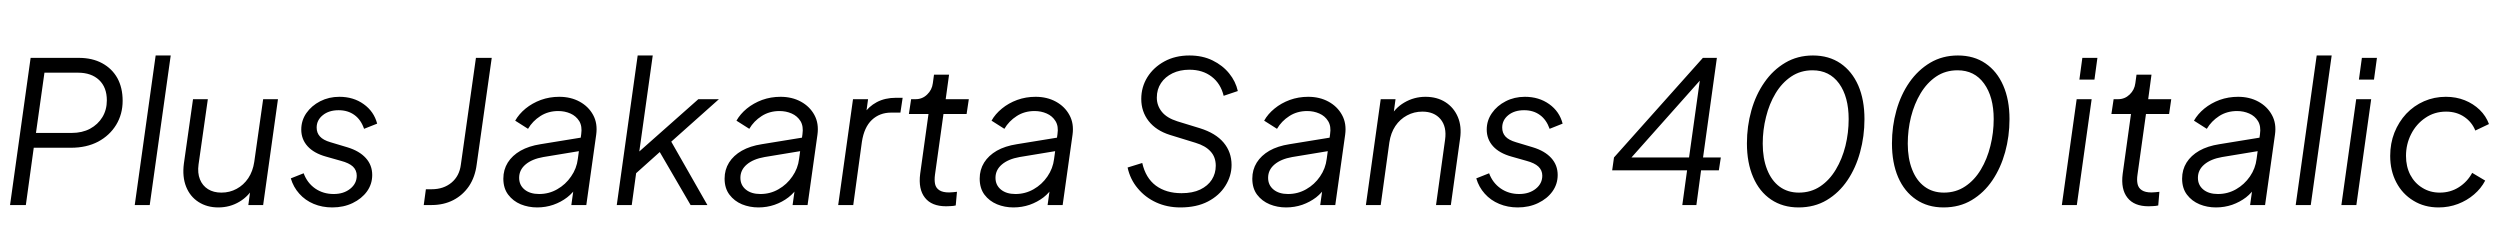 <svg xmlns="http://www.w3.org/2000/svg" xmlns:xlink="http://www.w3.org/1999/xlink" width="303.72" height="30.24"><path fill="black" d="M3.14 24.91L1.22 24.91L3.72 7.03L9.58 7.03Q11.21 7.03 12.41 7.68Q13.61 8.33 14.26 9.49Q14.90 10.66 14.90 12.24L14.90 12.24Q14.90 13.87 14.11 15.17Q13.32 16.46 11.92 17.21Q10.51 17.95 8.62 17.95L8.62 17.95L4.10 17.95L3.14 24.91ZM5.40 8.83L4.37 16.15L8.71 16.15Q9.98 16.15 10.94 15.64Q11.90 15.12 12.44 14.23Q12.98 13.34 12.98 12.19L12.98 12.19Q12.98 10.61 12.04 9.72Q11.09 8.83 9.48 8.83L9.48 8.83L5.40 8.83ZM18.19 24.91L16.37 24.91L18.91 6.74L20.74 6.74L18.19 24.91ZM26.52 25.20L26.52 25.20Q25.15 25.20 24.12 24.54Q23.09 23.88 22.61 22.68Q22.13 21.48 22.34 19.87L22.34 19.87L23.45 12.05L25.25 12.05L24.12 19.99Q23.98 21.02 24.29 21.79Q24.60 22.56 25.27 22.98Q25.94 23.40 26.90 23.40L26.90 23.40Q27.91 23.40 28.75 22.94Q29.59 22.49 30.16 21.65Q30.72 20.81 30.89 19.66L30.89 19.66L31.97 12.05L33.77 12.05L31.97 24.91L30.17 24.91L30.50 22.42L30.91 22.56Q30.26 23.81 29.10 24.50Q27.94 25.20 26.52 25.20ZM40.37 25.20L40.37 25.20Q39.14 25.20 38.11 24.77Q37.08 24.34 36.36 23.53Q35.64 22.73 35.33 21.67L35.33 21.67L36.89 21.05Q37.32 22.22 38.29 22.90Q39.26 23.57 40.54 23.57L40.54 23.57Q41.76 23.57 42.55 22.93Q43.34 22.30 43.34 21.34L43.34 21.34Q43.34 20.69 42.88 20.24Q42.41 19.80 41.42 19.54L41.42 19.54L39.62 19.03Q38.14 18.62 37.37 17.77Q36.60 16.92 36.60 15.74L36.60 15.74Q36.60 14.64 37.22 13.74Q37.85 12.84 38.90 12.30Q39.96 11.76 41.23 11.76L41.23 11.76Q42.94 11.76 44.18 12.65Q45.43 13.54 45.82 15.02L45.82 15.02L44.23 15.65Q43.85 14.54 43.06 13.97Q42.26 13.39 41.14 13.39L41.14 13.39Q39.96 13.39 39.22 13.99Q38.47 14.59 38.47 15.50L38.47 15.50Q38.47 16.15 38.87 16.58Q39.26 17.02 40.15 17.28L40.15 17.28L42.22 17.90Q43.66 18.34 44.44 19.20Q45.22 20.06 45.22 21.26L45.22 21.26Q45.22 22.37 44.58 23.26Q43.94 24.14 42.84 24.67Q41.74 25.20 40.37 25.20ZM52.44 24.91L51.48 24.91L51.74 22.99L52.46 22.99Q53.88 22.99 54.85 22.19Q55.82 21.38 55.99 19.99L55.99 19.99L57.82 7.03L59.74 7.03L57.91 19.99Q57.72 21.50 56.98 22.61Q56.23 23.71 55.07 24.31Q53.90 24.91 52.44 24.91L52.44 24.91ZM65.26 25.20L65.26 25.20Q64.20 25.20 63.26 24.82Q62.33 24.43 61.74 23.65Q61.15 22.87 61.15 21.70L61.15 21.70Q61.15 20.62 61.69 19.75Q62.23 18.89 63.24 18.31Q64.25 17.74 65.66 17.52L65.66 17.52L70.82 16.68L70.66 18.31L66 19.08Q64.63 19.32 63.85 19.98Q63.07 20.64 63.07 21.60L63.07 21.60Q63.07 22.49 63.73 23.03Q64.39 23.57 65.50 23.57L65.50 23.57Q66.70 23.57 67.70 22.99Q68.71 22.42 69.38 21.44Q70.06 20.47 70.20 19.30L70.20 19.30L70.61 16.30Q70.75 15.34 70.37 14.71Q69.98 14.09 69.30 13.79Q68.62 13.49 67.82 13.49L67.82 13.49Q66.60 13.49 65.65 14.10Q64.70 14.71 64.15 15.65L64.15 15.65L62.59 14.66Q63.05 13.85 63.85 13.19Q64.66 12.53 65.71 12.14Q66.77 11.76 67.94 11.76L67.94 11.76Q69.34 11.76 70.42 12.35Q71.50 12.94 72.06 13.97Q72.62 15.00 72.43 16.37L72.43 16.37L71.23 24.91L69.41 24.91L69.77 22.34L70.08 22.66Q69.65 23.40 68.90 23.98Q68.16 24.55 67.22 24.88Q66.29 25.20 65.26 25.20ZM76.75 24.91L74.93 24.91L77.47 6.74L79.30 6.74L77.52 19.46L76.61 19.34L84.84 12.05L87.34 12.05L81.55 17.21L85.94 24.91L83.90 24.91L79.75 17.78L80.81 17.88L76.58 21.67L77.40 20.18L76.75 24.91ZM92.14 25.20L92.14 25.20Q91.08 25.20 90.14 24.82Q89.21 24.43 88.62 23.65Q88.03 22.87 88.03 21.70L88.03 21.70Q88.03 20.62 88.57 19.75Q89.11 18.89 90.12 18.31Q91.13 17.74 92.54 17.52L92.54 17.52L97.70 16.68L97.54 18.31L92.88 19.08Q91.51 19.32 90.73 19.98Q89.95 20.64 89.95 21.60L89.95 21.60Q89.95 22.49 90.61 23.03Q91.27 23.57 92.38 23.57L92.38 23.57Q93.58 23.57 94.58 22.99Q95.59 22.42 96.26 21.44Q96.94 20.47 97.08 19.30L97.08 19.30L97.49 16.30Q97.63 15.34 97.25 14.71Q96.86 14.09 96.18 13.79Q95.50 13.49 94.70 13.49L94.70 13.49Q93.48 13.49 92.53 14.10Q91.58 14.71 91.03 15.65L91.03 15.65L89.47 14.66Q89.93 13.85 90.73 13.19Q91.54 12.53 92.59 12.14Q93.65 11.76 94.82 11.76L94.82 11.76Q96.22 11.76 97.30 12.35Q98.38 12.94 98.94 13.97Q99.50 15.00 99.31 16.37L99.31 16.37L98.11 24.91L96.29 24.91L96.65 22.34L96.96 22.66Q96.53 23.40 95.78 23.98Q95.04 24.55 94.10 24.88Q93.17 25.20 92.14 25.20ZM103.66 24.91L101.83 24.91L103.63 12.05L105.46 12.05L105.17 14.16L104.93 13.85Q105.53 12.94 106.52 12.41Q107.52 11.88 108.84 11.88L108.84 11.88L109.66 11.88L109.39 13.68L108.26 13.68Q106.87 13.68 105.92 14.57Q104.98 15.46 104.71 17.23L104.71 17.23L103.66 24.91ZM114.94 25.06L114.94 25.06Q113.18 25.06 112.37 24.02Q111.55 22.99 111.79 21.12L111.79 21.12L112.80 13.85L110.42 13.85L110.69 12.05L111.24 12.05Q112.06 12.05 112.64 11.48Q113.23 10.92 113.33 10.10L113.33 10.10L113.47 9.07L115.30 9.07L114.89 12.05L117.70 12.05L117.43 13.85L114.62 13.85L113.59 21.22Q113.50 21.86 113.60 22.36Q113.71 22.85 114.12 23.11Q114.53 23.38 115.30 23.38L115.30 23.38Q115.54 23.38 115.80 23.35Q116.06 23.33 116.26 23.30L116.26 23.30L116.11 24.96Q115.82 25.03 115.48 25.04Q115.13 25.06 114.94 25.06ZM123.12 25.20L123.12 25.20Q122.06 25.20 121.13 24.82Q120.19 24.43 119.60 23.65Q119.02 22.87 119.02 21.70L119.02 21.70Q119.02 20.62 119.56 19.75Q120.10 18.89 121.10 18.31Q122.11 17.74 123.53 17.52L123.53 17.52L128.69 16.68L128.52 18.31L123.86 19.08Q122.50 19.32 121.72 19.98Q120.94 20.64 120.94 21.60L120.94 21.60Q120.94 22.49 121.60 23.03Q122.26 23.57 123.36 23.57L123.36 23.57Q124.56 23.57 125.57 22.99Q126.58 22.42 127.25 21.44Q127.92 20.47 128.06 19.30L128.06 19.30L128.47 16.30Q128.62 15.34 128.23 14.71Q127.85 14.09 127.16 13.79Q126.48 13.49 125.69 13.49L125.69 13.49Q124.46 13.49 123.52 14.10Q122.57 14.71 122.02 15.65L122.02 15.65L120.46 14.66Q120.91 13.85 121.72 13.19Q122.52 12.53 123.58 12.14Q124.63 11.76 125.81 11.76L125.81 11.76Q127.20 11.76 128.28 12.35Q129.36 12.94 129.92 13.97Q130.49 15.00 130.30 16.37L130.30 16.37L129.10 24.91L127.27 24.91L127.63 22.34L127.94 22.66Q127.51 23.40 126.77 23.98Q126.02 24.55 125.09 24.88Q124.15 25.20 123.12 25.20ZM143.40 25.20L143.40 25.20Q141.79 25.20 140.46 24.59Q139.13 23.98 138.22 22.88Q137.30 21.79 136.99 20.35L136.99 20.35L138.77 19.80Q139.18 21.62 140.42 22.55Q141.67 23.47 143.54 23.47L143.54 23.47Q144.89 23.47 145.81 23.03Q146.74 22.58 147.22 21.83Q147.70 21.07 147.70 20.14L147.70 20.14Q147.70 19.08 147.07 18.40Q146.45 17.71 145.25 17.35L145.25 17.35L142.13 16.39Q140.45 15.86 139.55 14.71Q138.65 13.56 138.65 12.02L138.65 12.02Q138.65 10.58 139.39 9.38Q140.14 8.18 141.46 7.46Q142.78 6.74 144.50 6.74L144.50 6.74Q146.09 6.74 147.31 7.34Q148.54 7.94 149.33 8.92Q150.12 9.89 150.38 11.06L150.38 11.06L148.66 11.64Q148.30 10.15 147.20 9.31Q146.11 8.47 144.50 8.47L144.50 8.47Q143.35 8.47 142.45 8.90Q141.55 9.34 141.05 10.09Q140.54 10.85 140.54 11.86L140.54 11.86Q140.54 12.82 141.14 13.57Q141.74 14.33 143.04 14.74L143.04 14.74L145.78 15.58Q147.70 16.18 148.66 17.33Q149.62 18.48 149.62 20.04L149.62 20.04Q149.62 21.38 148.87 22.57Q148.13 23.76 146.75 24.48Q145.37 25.20 143.40 25.20ZM156.24 25.20L156.24 25.20Q155.18 25.20 154.25 24.82Q153.31 24.43 152.72 23.65Q152.14 22.87 152.14 21.70L152.14 21.70Q152.14 20.62 152.68 19.75Q153.22 18.89 154.22 18.31Q155.23 17.74 156.65 17.52L156.65 17.52L161.81 16.68L161.64 18.31L156.98 19.08Q155.62 19.32 154.84 19.98Q154.06 20.64 154.06 21.60L154.06 21.60Q154.06 22.49 154.72 23.03Q155.38 23.57 156.48 23.57L156.48 23.57Q157.68 23.57 158.69 22.99Q159.70 22.42 160.37 21.44Q161.04 20.47 161.18 19.30L161.18 19.30L161.59 16.30Q161.74 15.34 161.35 14.71Q160.97 14.09 160.28 13.79Q159.60 13.49 158.81 13.49L158.81 13.49Q157.58 13.49 156.64 14.10Q155.69 14.71 155.14 15.65L155.14 15.65L153.58 14.66Q154.03 13.85 154.84 13.19Q155.64 12.53 156.70 12.14Q157.75 11.76 158.93 11.76L158.93 11.76Q160.32 11.76 161.40 12.35Q162.48 12.94 163.04 13.97Q163.61 15.00 163.42 16.37L163.42 16.37L162.22 24.91L160.39 24.91L160.75 22.34L161.06 22.66Q160.63 23.40 159.89 23.98Q159.14 24.55 158.21 24.88Q157.27 25.20 156.24 25.20ZM167.74 24.91L165.94 24.91L167.74 12.05L169.54 12.05L169.20 14.54L168.79 14.40Q169.42 13.15 170.60 12.46Q171.79 11.76 173.18 11.76L173.18 11.76Q174.58 11.76 175.60 12.41Q176.62 13.06 177.11 14.21Q177.60 15.36 177.38 16.85L177.38 16.85L176.26 24.91L174.46 24.91L175.56 16.97Q175.78 15.41 175.01 14.48Q174.24 13.56 172.80 13.56L172.80 13.56Q171.79 13.56 170.94 14.02Q170.09 14.47 169.52 15.31Q168.96 16.15 168.79 17.30L168.79 17.30L167.74 24.91ZM184.39 25.20L184.39 25.20Q183.17 25.20 182.14 24.77Q181.10 24.34 180.38 23.53Q179.66 22.73 179.35 21.67L179.35 21.67L180.91 21.05Q181.34 22.22 182.32 22.90Q183.29 23.57 184.56 23.57L184.56 23.57Q185.78 23.57 186.58 22.93Q187.37 22.30 187.37 21.34L187.37 21.34Q187.37 20.69 186.90 20.24Q186.43 19.80 185.45 19.54L185.45 19.54L183.65 19.03Q182.16 18.62 181.39 17.77Q180.62 16.92 180.62 15.74L180.62 15.74Q180.62 14.64 181.25 13.74Q181.87 12.84 182.93 12.30Q183.98 11.76 185.26 11.76L185.26 11.76Q186.96 11.76 188.21 12.65Q189.46 13.54 189.84 15.02L189.84 15.02L188.26 15.65Q187.87 14.54 187.08 13.97Q186.29 13.39 185.16 13.39L185.16 13.39Q183.98 13.39 183.24 13.99Q182.50 14.59 182.50 15.50L182.50 15.50Q182.50 16.15 182.89 16.58Q183.29 17.02 184.18 17.28L184.18 17.28L186.24 17.90Q187.68 18.34 188.46 19.20Q189.24 20.06 189.24 21.26L189.24 21.26Q189.24 22.37 188.60 23.26Q187.97 24.14 186.86 24.67Q185.76 25.20 184.39 25.20ZM206.09 24.91L204.38 24.91L204.96 20.69L195.86 20.69L196.08 19.13L206.88 7.03L208.58 7.03L206.90 19.13L209.06 19.13L208.82 20.69L206.66 20.69L206.09 24.91ZM207.34 8.86L197.59 19.82L197.35 19.13L205.20 19.13L206.66 8.69L207.34 8.86ZM218.50 25.20L218.50 25.20Q216.58 25.20 215.16 24.24Q213.74 23.28 212.99 21.53Q212.23 19.78 212.23 17.42L212.23 17.42Q212.23 15.34 212.77 13.42Q213.31 11.50 214.36 10.00Q215.40 8.50 216.89 7.62Q218.38 6.74 220.25 6.74L220.25 6.74Q222.19 6.74 223.60 7.70Q225.00 8.66 225.76 10.39Q226.51 12.12 226.51 14.47L226.51 14.47Q226.51 16.56 225.98 18.48Q225.46 20.40 224.44 21.91Q223.42 23.42 221.93 24.31Q220.44 25.20 218.50 25.20ZM218.54 23.40L218.54 23.40Q220.01 23.40 221.14 22.64Q222.26 21.89 223.03 20.60Q223.80 19.32 224.20 17.72Q224.59 16.13 224.59 14.47L224.59 14.47Q224.59 11.76 223.43 10.15Q222.26 8.54 220.20 8.54L220.20 8.54Q218.74 8.54 217.61 9.30Q216.48 10.06 215.71 11.34Q214.94 12.62 214.55 14.21Q214.15 15.79 214.15 17.45L214.15 17.45Q214.15 19.25 214.68 20.59Q215.21 21.94 216.19 22.67Q217.18 23.40 218.54 23.40ZM236.11 25.20L236.11 25.20Q234.19 25.20 232.78 24.24Q231.36 23.28 230.60 21.53Q229.85 19.78 229.85 17.42L229.85 17.42Q229.85 15.34 230.39 13.42Q230.93 11.50 231.97 10.00Q233.02 8.50 234.50 7.62Q235.99 6.74 237.86 6.74L237.86 6.74Q239.81 6.74 241.21 7.70Q242.62 8.66 243.37 10.39Q244.13 12.12 244.13 14.47L244.13 14.47Q244.13 16.56 243.60 18.48Q243.07 20.40 242.05 21.91Q241.03 23.42 239.54 24.31Q238.06 25.20 236.11 25.20ZM236.16 23.40L236.16 23.40Q237.62 23.40 238.75 22.64Q239.88 21.89 240.65 20.60Q241.42 19.32 241.81 17.72Q242.21 16.13 242.21 14.47L242.21 14.47Q242.21 11.76 241.04 10.15Q239.88 8.54 237.82 8.54L237.82 8.54Q236.35 8.54 235.22 9.30Q234.10 10.06 233.33 11.34Q232.56 12.62 232.16 14.21Q231.77 15.79 231.77 17.45L231.77 17.45Q231.77 19.25 232.30 20.59Q232.82 21.94 233.81 22.67Q234.79 23.40 236.16 23.40ZM252.31 24.91L250.49 24.91L252.29 12.05L254.11 12.05L252.31 24.91ZM254.45 9.67L252.62 9.67L252.98 7.03L254.81 7.03L254.45 9.67ZM261.02 25.06L261.02 25.06Q259.27 25.06 258.46 24.02Q257.64 22.99 257.88 21.12L257.88 21.12L258.89 13.85L256.51 13.85L256.78 12.05L257.33 12.05Q258.14 12.05 258.73 11.48Q259.32 10.92 259.42 10.10L259.42 10.10L259.56 9.07L261.38 9.07L260.98 12.05L263.78 12.05L263.52 13.85L260.71 13.85L259.68 21.22Q259.58 21.86 259.69 22.36Q259.80 22.85 260.21 23.11Q260.62 23.38 261.38 23.38L261.38 23.38Q261.62 23.38 261.89 23.35Q262.15 23.33 262.34 23.30L262.34 23.30L262.20 24.96Q261.91 25.03 261.56 25.04Q261.22 25.06 261.02 25.06ZM269.21 25.20L269.21 25.20Q268.15 25.20 267.22 24.82Q266.28 24.43 265.69 23.65Q265.10 22.87 265.10 21.70L265.10 21.70Q265.10 20.62 265.64 19.75Q266.18 18.89 267.19 18.31Q268.20 17.74 269.62 17.52L269.62 17.52L274.78 16.68L274.61 18.31L269.95 19.08Q268.58 19.32 267.80 19.98Q267.02 20.64 267.02 21.60L267.02 21.60Q267.02 22.49 267.68 23.03Q268.34 23.57 269.45 23.57L269.45 23.57Q270.65 23.57 271.66 22.99Q272.66 22.42 273.34 21.44Q274.01 20.47 274.15 19.30L274.15 19.30L274.56 16.30Q274.70 15.34 274.32 14.71Q273.94 14.09 273.25 13.79Q272.57 13.49 271.78 13.49L271.78 13.49Q270.55 13.49 269.60 14.10Q268.66 14.71 268.10 15.65L268.10 15.65L266.54 14.66Q267.00 13.85 267.80 13.19Q268.61 12.53 269.66 12.14Q270.72 11.76 271.90 11.76L271.90 11.76Q273.29 11.76 274.37 12.35Q275.45 12.94 276.01 13.97Q276.58 15.00 276.38 16.37L276.38 16.37L275.18 24.91L273.36 24.91L273.72 22.34L274.03 22.66Q273.60 23.40 272.86 23.98Q272.11 24.55 271.18 24.88Q270.24 25.20 269.21 25.20ZM280.73 24.91L278.90 24.91L281.45 6.74L283.27 6.74L280.73 24.91ZM286.27 24.91L284.45 24.91L286.25 12.05L288.07 12.05L286.27 24.91ZM288.41 9.67L286.58 9.67L286.94 7.03L288.77 7.03L288.41 9.67ZM296.26 25.20L296.26 25.20Q294.53 25.20 293.20 24.38Q291.86 23.57 291.12 22.15Q290.38 20.74 290.38 18.94L290.38 18.94Q290.38 17.42 290.89 16.12Q291.41 14.81 292.33 13.82Q293.26 12.84 294.49 12.30Q295.73 11.76 297.14 11.76L297.14 11.76Q298.39 11.76 299.44 12.18Q300.48 12.60 301.25 13.34Q302.02 14.09 302.38 15.07L302.38 15.07L300.72 15.86Q300.31 14.83 299.38 14.20Q298.44 13.56 297.17 13.56L297.17 13.56Q295.75 13.56 294.65 14.32Q293.54 15.07 292.92 16.30Q292.30 17.52 292.30 18.94L292.30 18.94Q292.30 20.23 292.82 21.24Q293.35 22.25 294.29 22.82Q295.22 23.40 296.40 23.40L296.40 23.40Q297.70 23.40 298.73 22.74Q299.76 22.08 300.34 21L300.34 21L301.92 21.94Q301.42 22.90 300.56 23.63Q299.71 24.36 298.61 24.78Q297.50 25.20 296.26 25.20Z"/></svg>